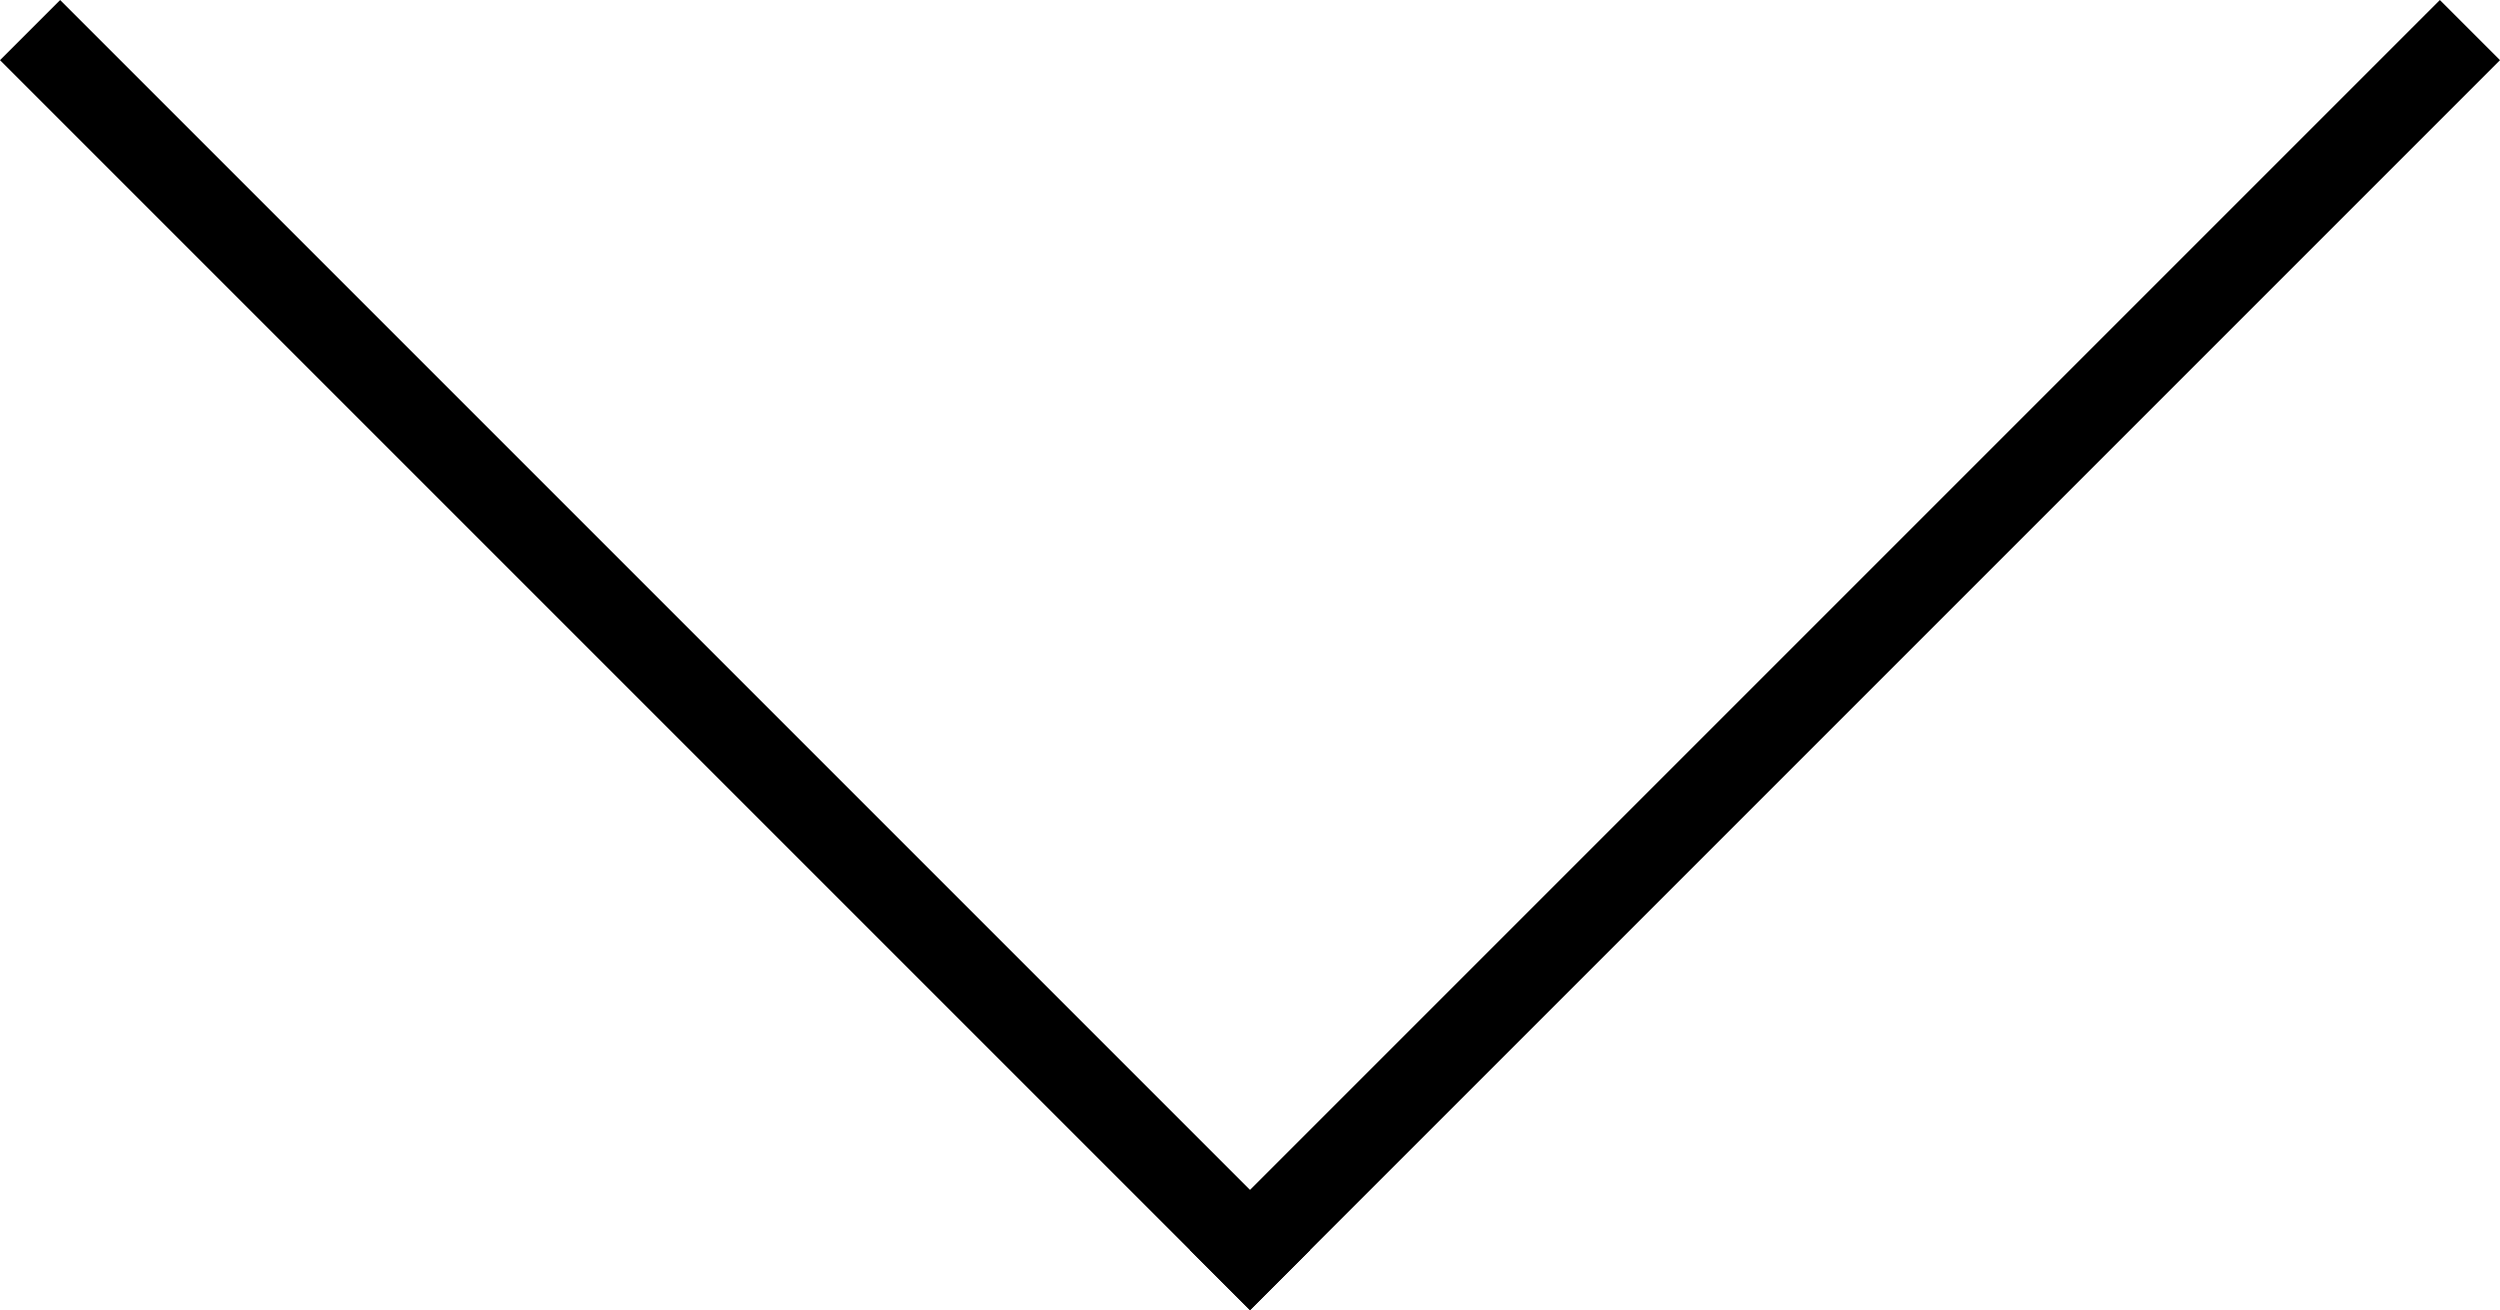 <svg xmlns="http://www.w3.org/2000/svg" viewBox="0 0 247.49 129.69"><defs><style>.cls-1{stroke:#000;stroke-miterlimit:10;stroke-width:2px;}</style></defs><title>qРесурс 34</title><g id="Слой_2" data-name="Слой 2"><g id="Слой_1-2" data-name="Слой 1"><rect class="cls-1" x="96.14" y="61.64" width="173" height="6.42" transform="translate(7.64 148.14) rotate(-45)"/><rect class="cls-1" x="-21.65" y="61.64" width="173" height="6.42" transform="translate(64.85 -26.86) rotate(45)"/></g></g></svg>